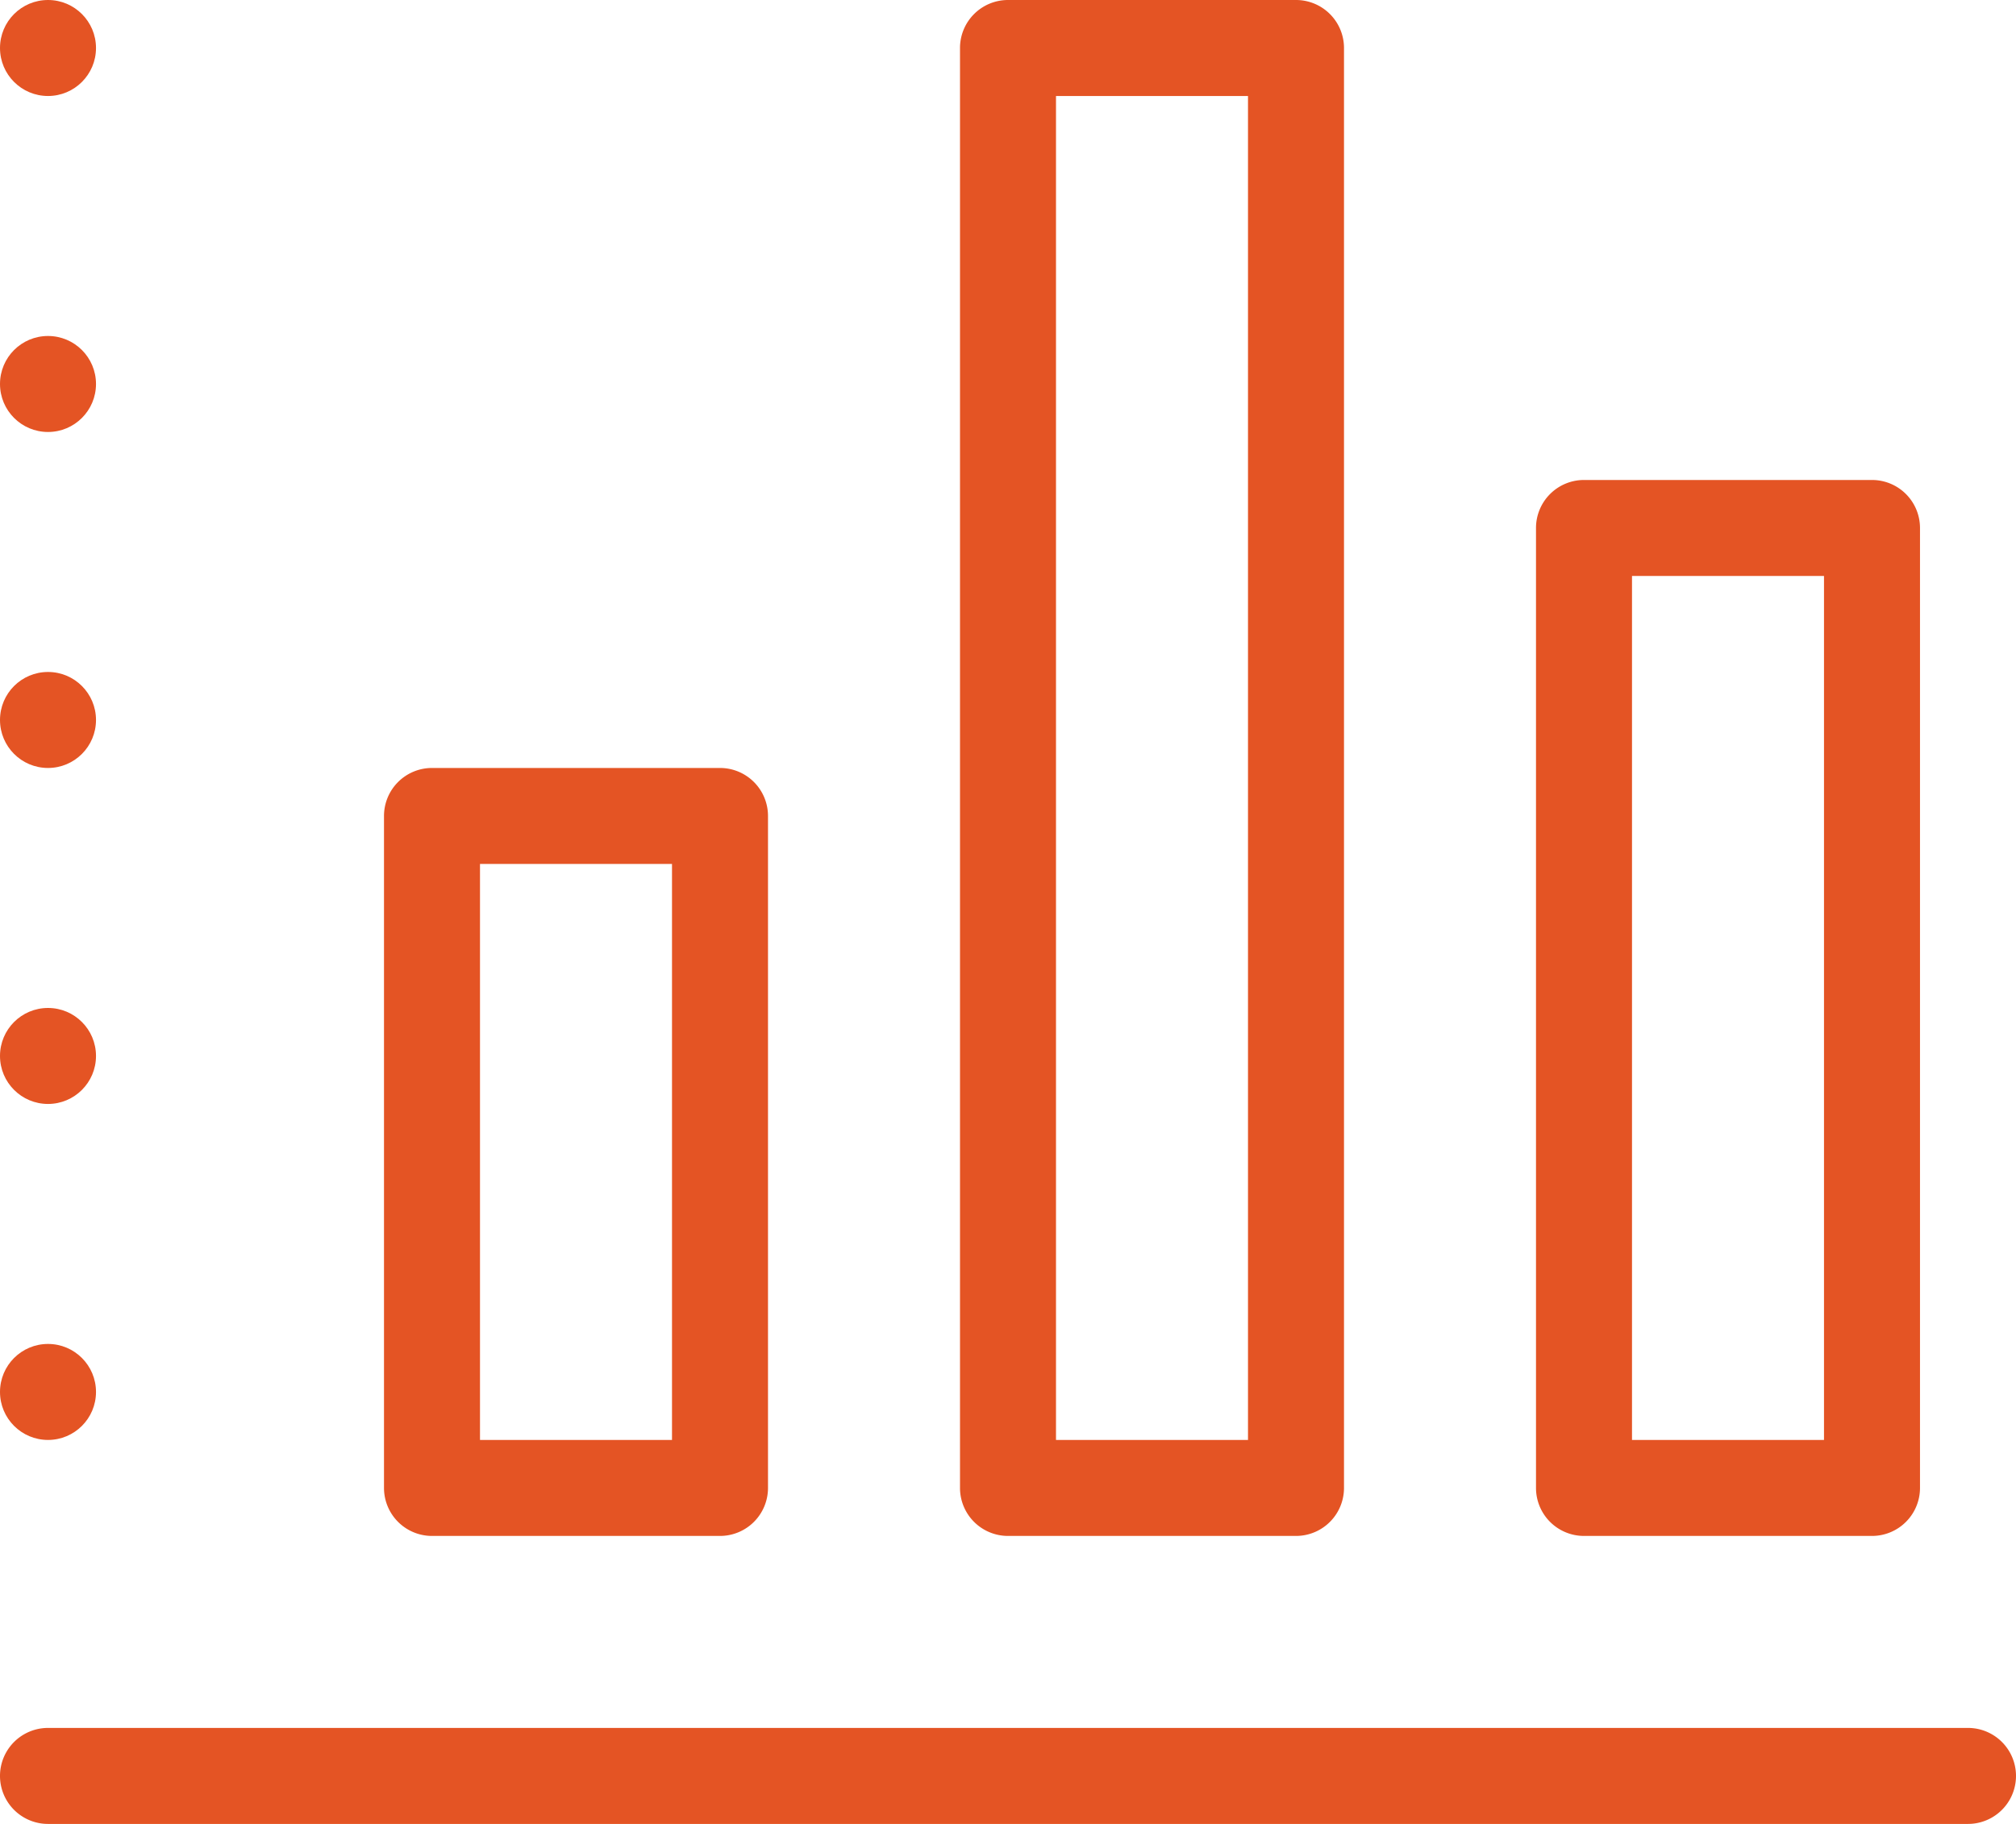<svg xmlns="http://www.w3.org/2000/svg" width="42" height="38" viewBox="0 0 42 38">
  <g id="Group_717" data-name="Group 717" transform="translate(-107 -157)">
    <path id="Path_1663" data-name="Path 1663" d="M148,195H108a1,1,0,0,1,0-2h40a1,1,0,0,1,0,2Z" fill="#e45424"/>
    <circle id="Ellipse_21" data-name="Ellipse 21" cx="1" cy="1" r="1" transform="translate(107 185)" fill="#e45424"/>
    <circle id="Ellipse_22" data-name="Ellipse 22" cx="1" cy="1" r="1" transform="translate(107 178)" fill="#e45424"/>
    <circle id="Ellipse_23" data-name="Ellipse 23" cx="1" cy="1" r="1" transform="translate(107 171)" fill="#e45424"/>
    <circle id="Ellipse_24" data-name="Ellipse 24" cx="1" cy="1" r="1" transform="translate(107 164)" fill="#e45424"/>
    <circle id="Ellipse_25" data-name="Ellipse 25" cx="1" cy="1" r="1" transform="translate(107 157)" fill="#e45424"/>
    <path id="Path_1664" data-name="Path 1664" d="M122,189h-6a1,1,0,0,1-1-1V174a1,1,0,0,1,1-1h6a1,1,0,0,1,1,1v14A1,1,0,0,1,122,189Zm-5-2h4V175h-4Z" fill="#e45424"/>
    <path id="Path_1665" data-name="Path 1665" d="M134,189h-6a1,1,0,0,1-1-1V158a1,1,0,0,1,1-1h6a1,1,0,0,1,1,1v30A1,1,0,0,1,134,189Zm-5-2h4V159h-4Z" fill="#e45424"/>
    <path id="Path_1666" data-name="Path 1666" d="M146,189h-6a1,1,0,0,1-1-1V168a1,1,0,0,1,1-1h6a1,1,0,0,1,1,1v20A1,1,0,0,1,146,189Zm-5-2h4V169h-4Z" fill="#e45424"/>
  </g>
</svg>
